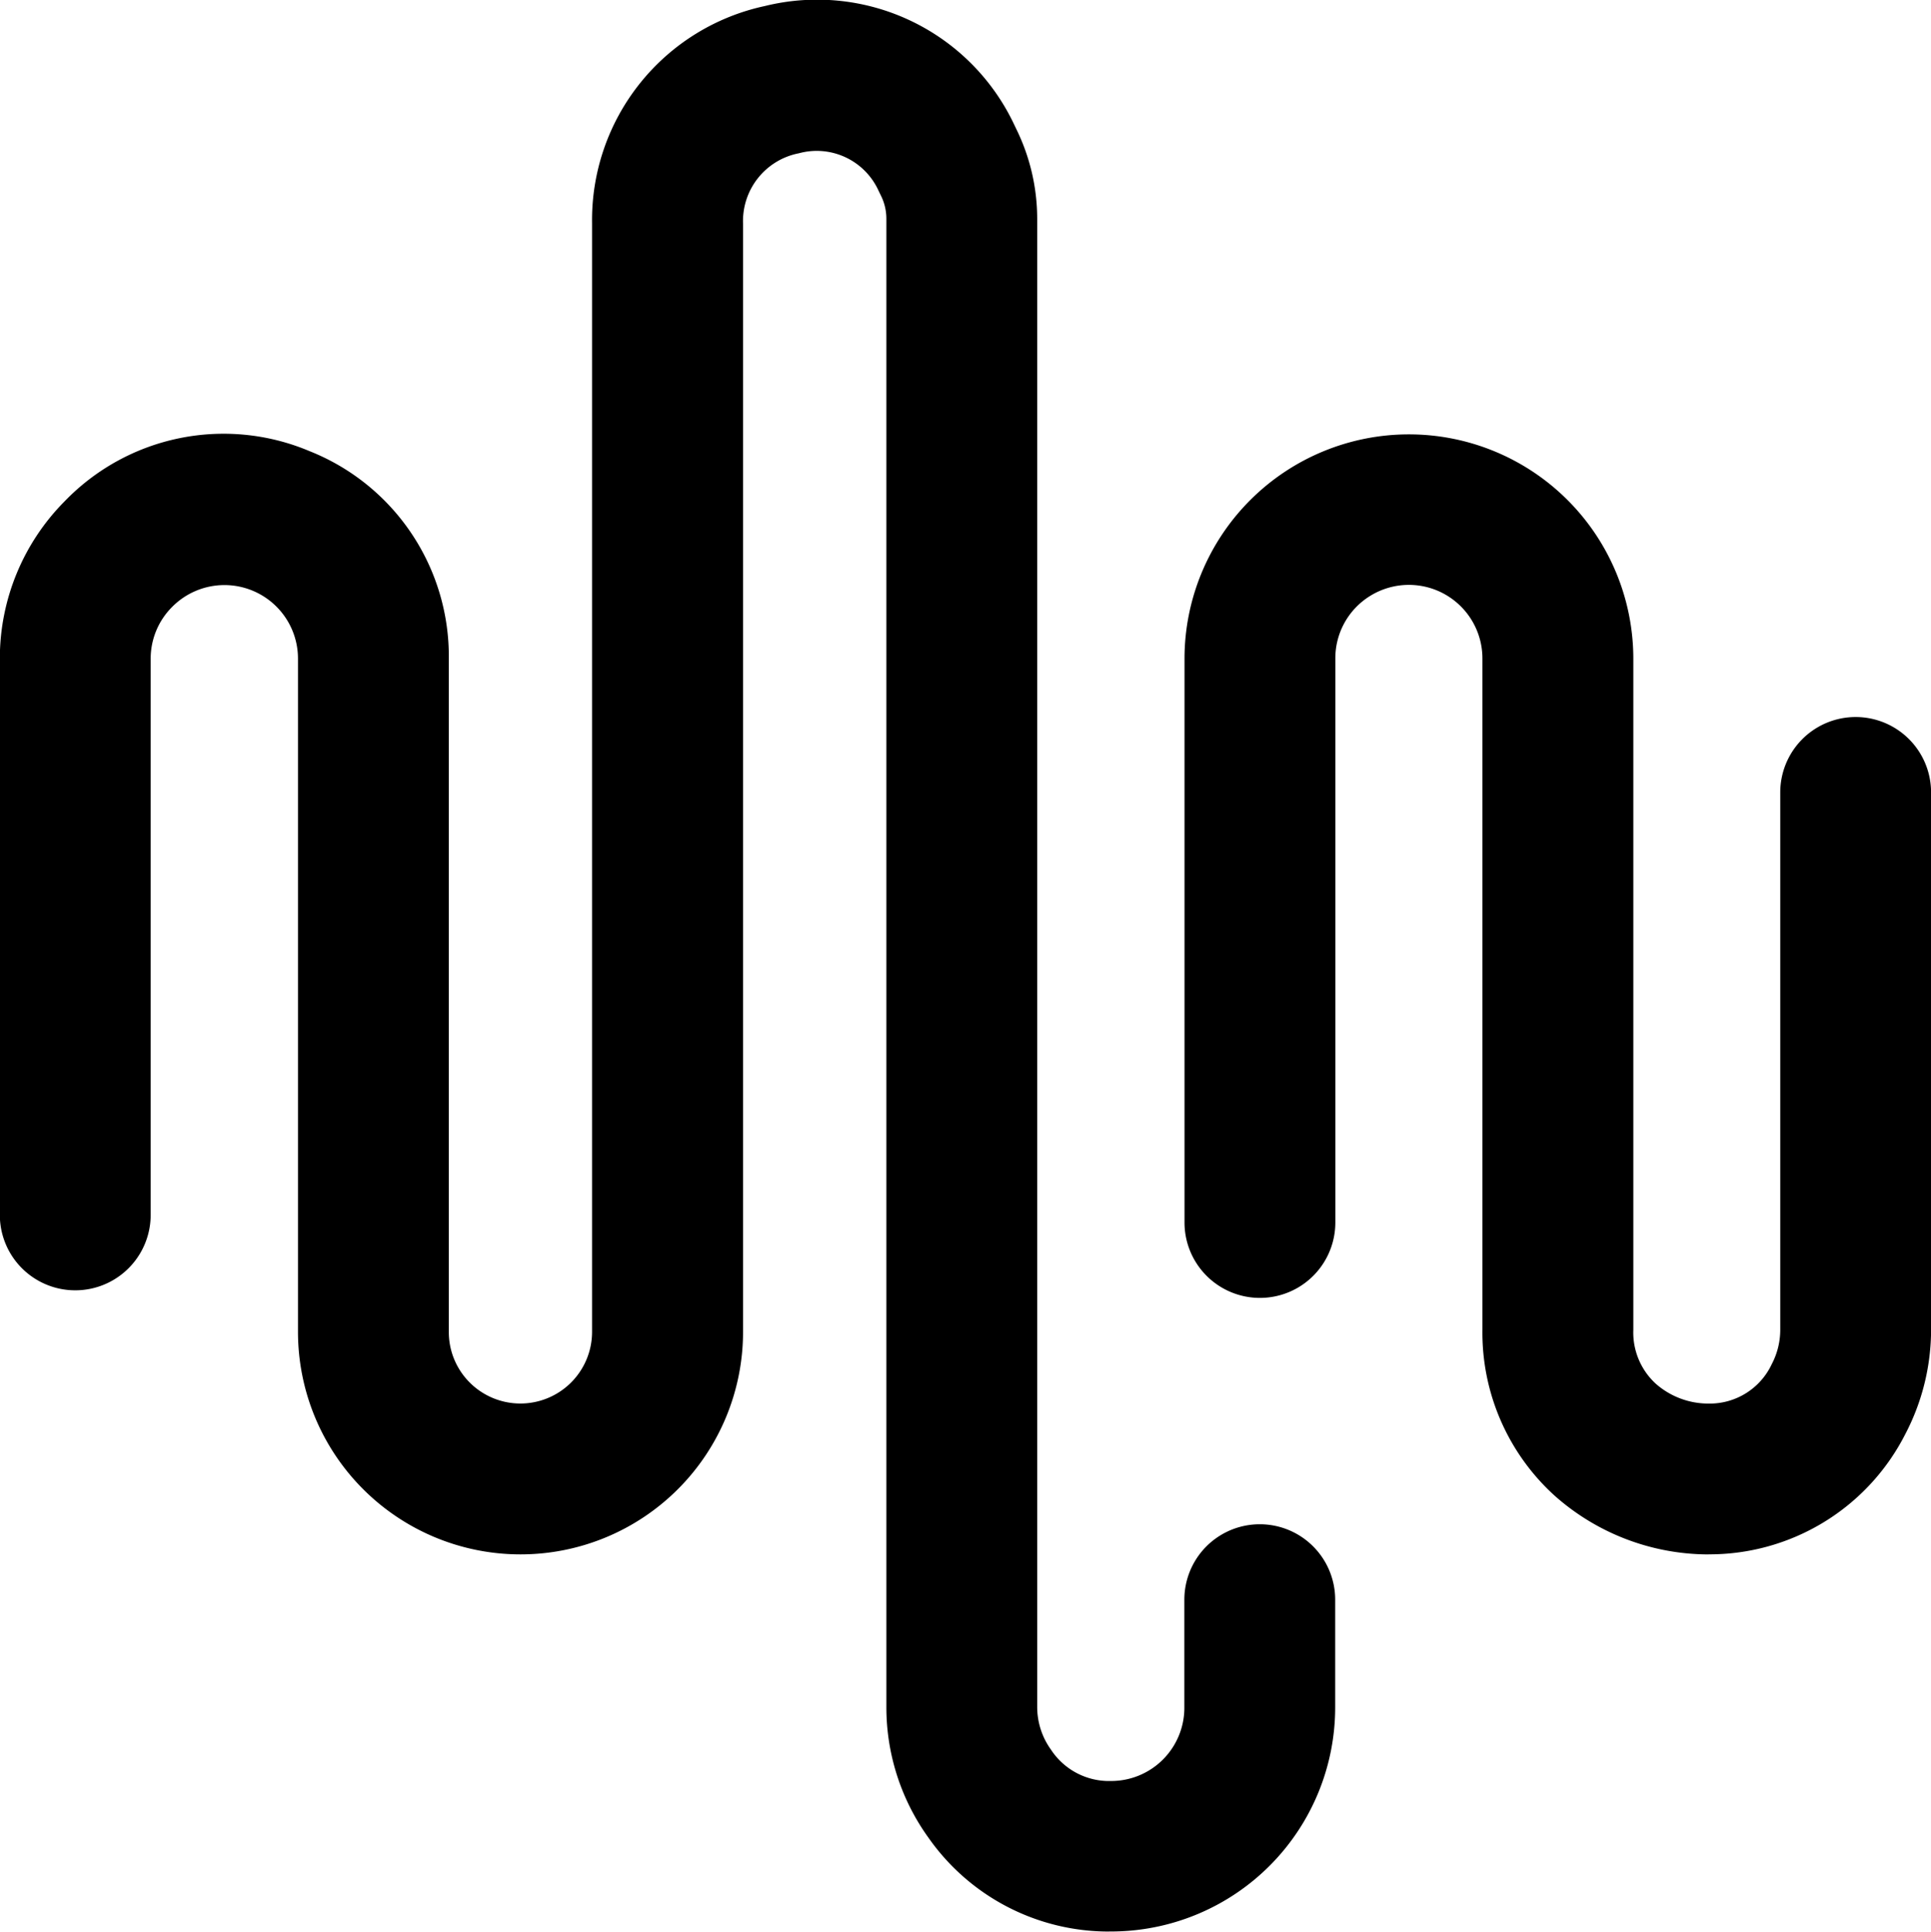 <svg xmlns="http://www.w3.org/2000/svg" width="24.709" height="24.714" viewBox="0 0 24.709 24.714">
  <path id="audio-waves" d="M14.192,24.715a2.816,2.816,0,0,1-2.311-1.2,2.855,2.855,0,0,1-.539-1.675V2.8a.664.664,0,0,0-.067-.29l-.033-.068a.869.869,0,0,0-1.019-.479.883.883,0,0,0-.715.9V17.042a2.847,2.847,0,0,1-5.695,0V8.432A.941.941,0,0,0,2.2,7.77a.935.935,0,0,0-.272.661v7.115a.965.965,0,0,1-1.93,0V8.432A2.854,2.854,0,0,1,.829,6.414a2.826,2.826,0,0,1,3.134-.639A2.825,2.825,0,0,1,5.743,8.432v8.611a.912.912,0,0,0,.26.64.917.917,0,0,0,1.573-.64V2.856A2.8,2.8,0,0,1,9.788.079a2.788,2.788,0,0,1,3.188,1.514l.033.069A2.608,2.608,0,0,1,13.272,2.8V21.84a.936.936,0,0,0,.177.549.888.888,0,0,0,.767.4.937.937,0,0,0,.939-.944V20.469a.965.965,0,0,1,1.93,0V21.84a2.868,2.868,0,0,1-2.825,2.874h-.067Zm7.671-4.826a2.812,2.812,0,0,0,2.516-1.536,2.885,2.885,0,0,0,.331-1.338V10.141a.965.965,0,0,0-1.93,0v6.874a.945.945,0,0,1-.108.439.876.876,0,0,1-.809.506h0a1.018,1.018,0,0,1-.678-.256.889.889,0,0,1-.285-.688V8.431a2.871,2.871,0,1,0-5.743,0v7.212a.965.965,0,1,0,1.93,0V8.431a.937.937,0,0,1,.438-.8.941.941,0,0,1,1.444.8v8.584a2.818,2.818,0,0,0,.918,2.118,2.97,2.97,0,0,0,1.975.757Zm0,0" transform="translate(0 -0.002)" />
</svg>
